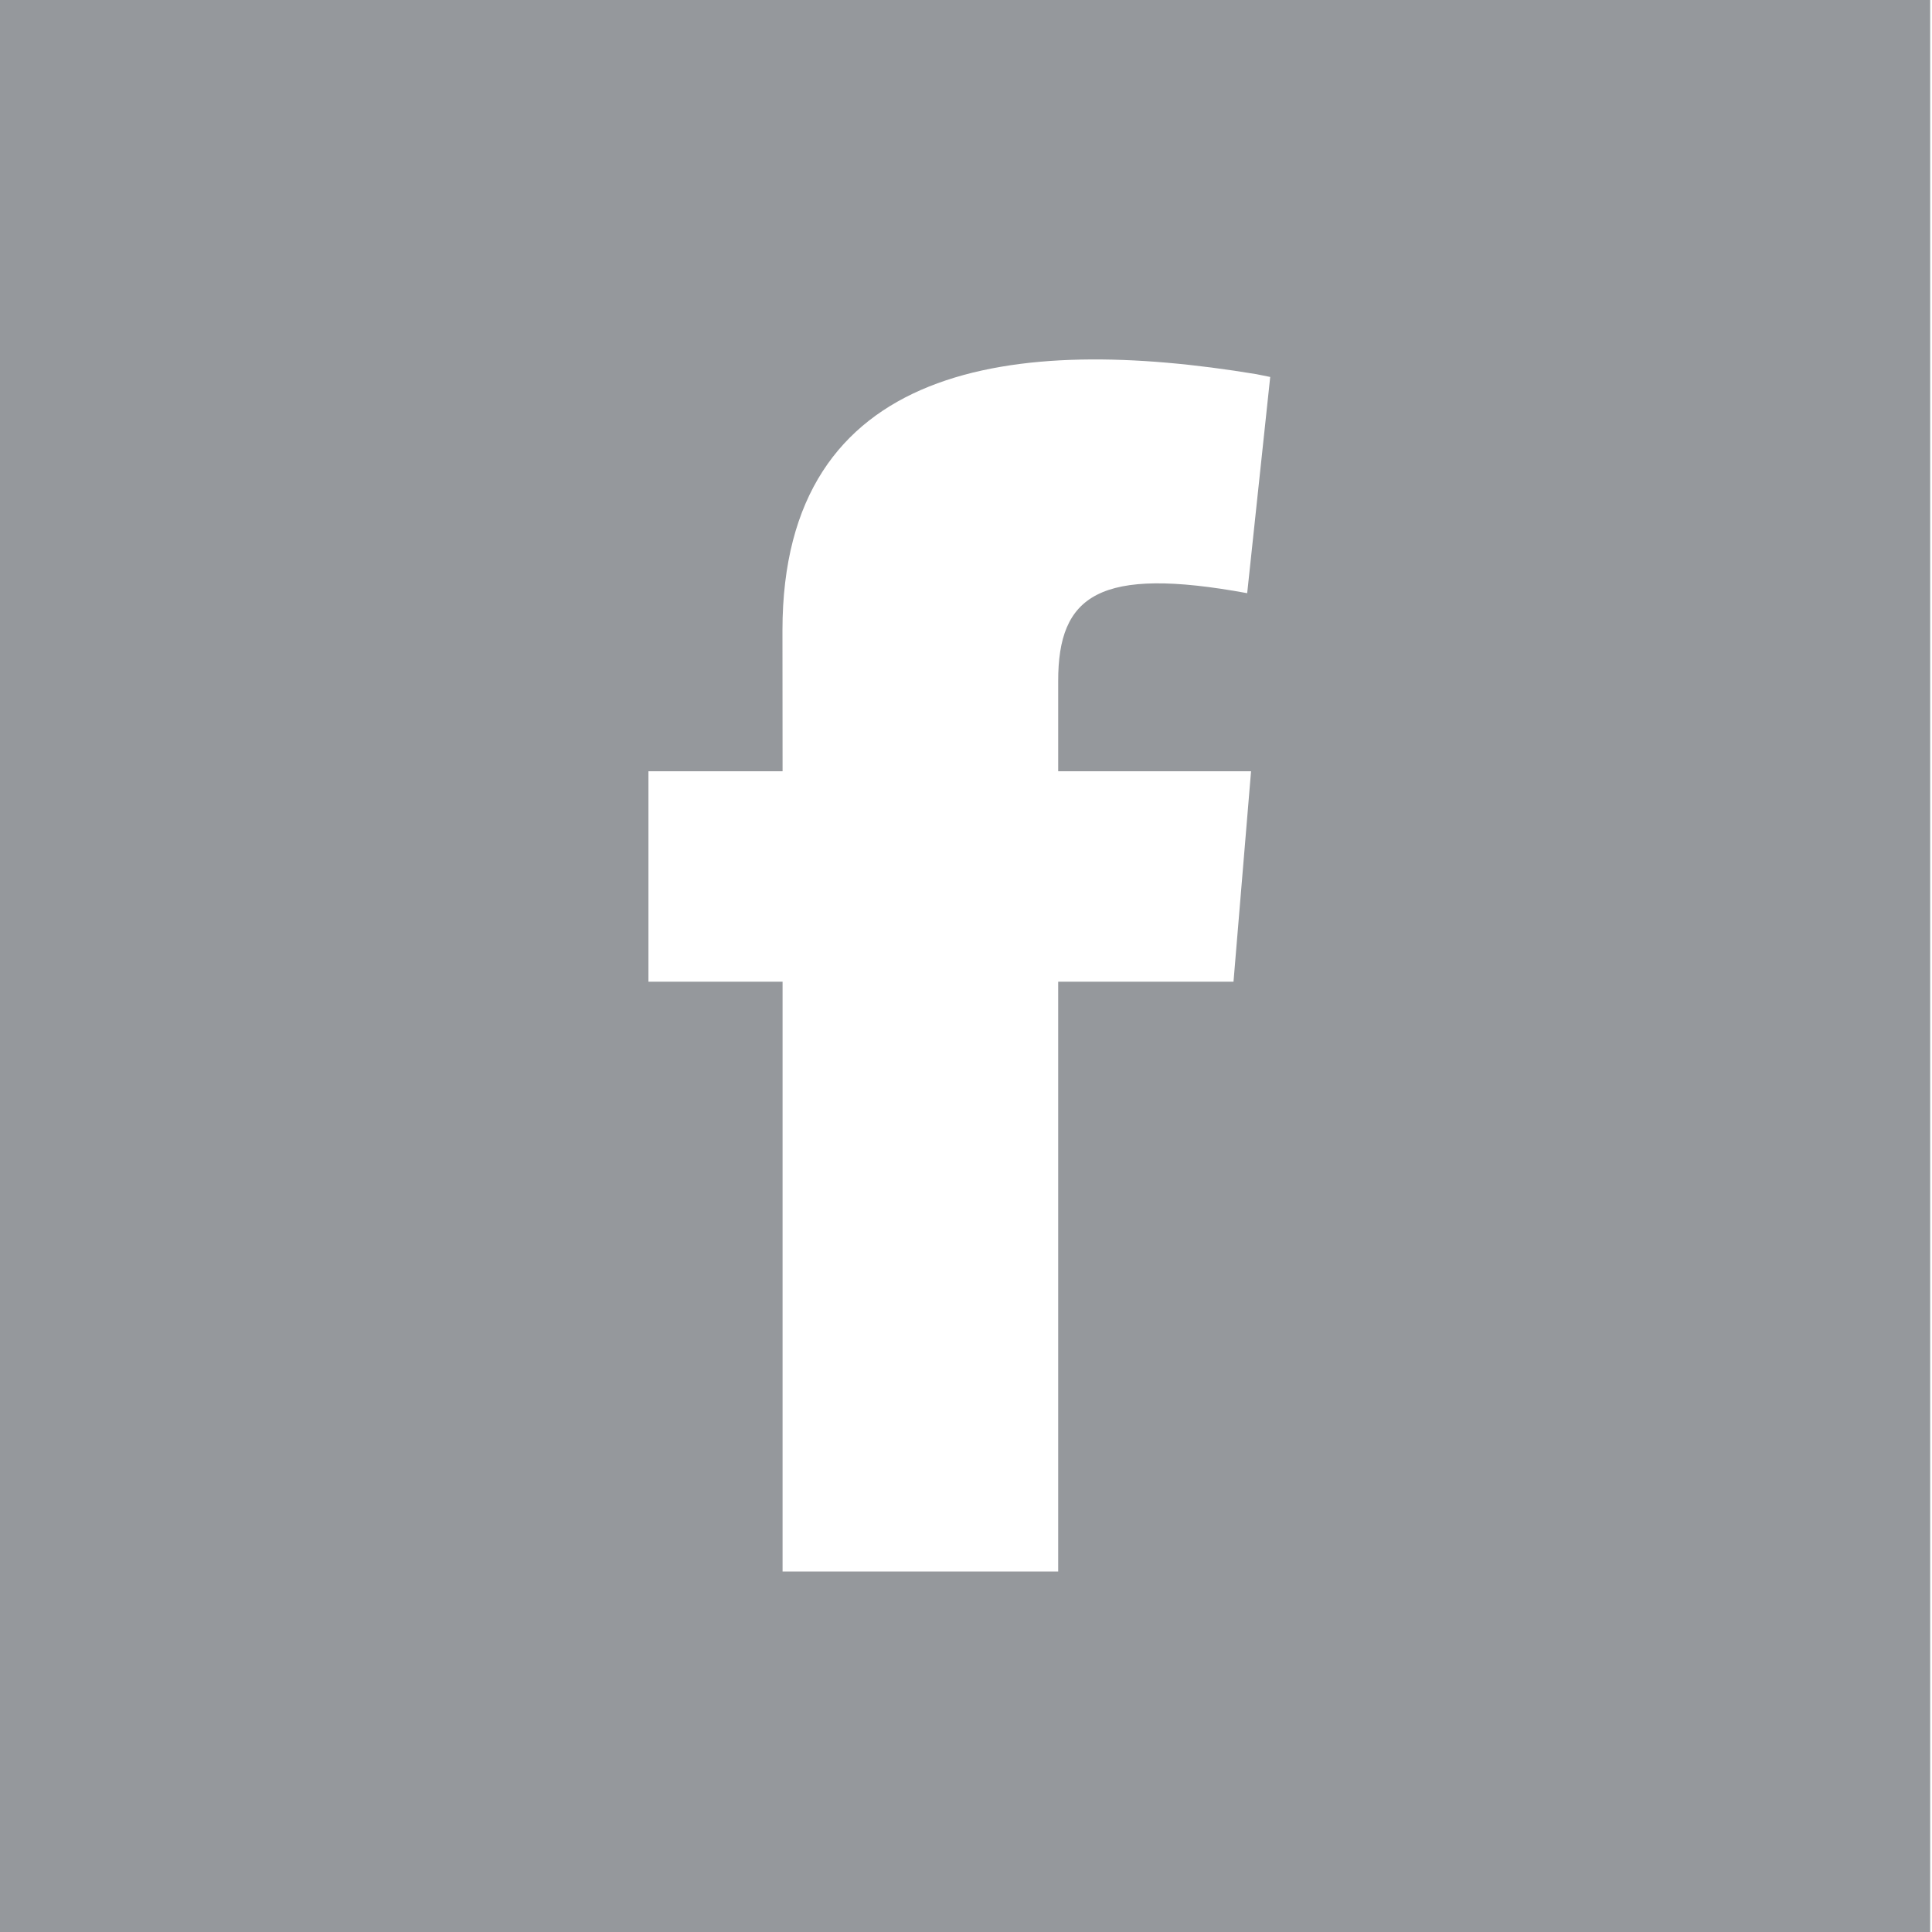 <svg xmlns="http://www.w3.org/2000/svg" width="35" height="35" shape-rendering="geometricPrecision" text-rendering="geometricPrecision" image-rendering="optimizeQuality" fill-rule="evenodd" clip-rule="evenodd"><path d="M-.033 0h35v35h-35V0zm14.208 11.417c.002-4.865 4.22-5.362 8.588-4.638l.248.05-.417 3.917c-2.682-.492-3.427.034-3.424 1.598v1.628h3.494l-.318 3.813H19.17v10.684h-4.993V17.785h-2.43v-3.813h2.43l-.002-2.555z" fill="#95989c"/></svg>